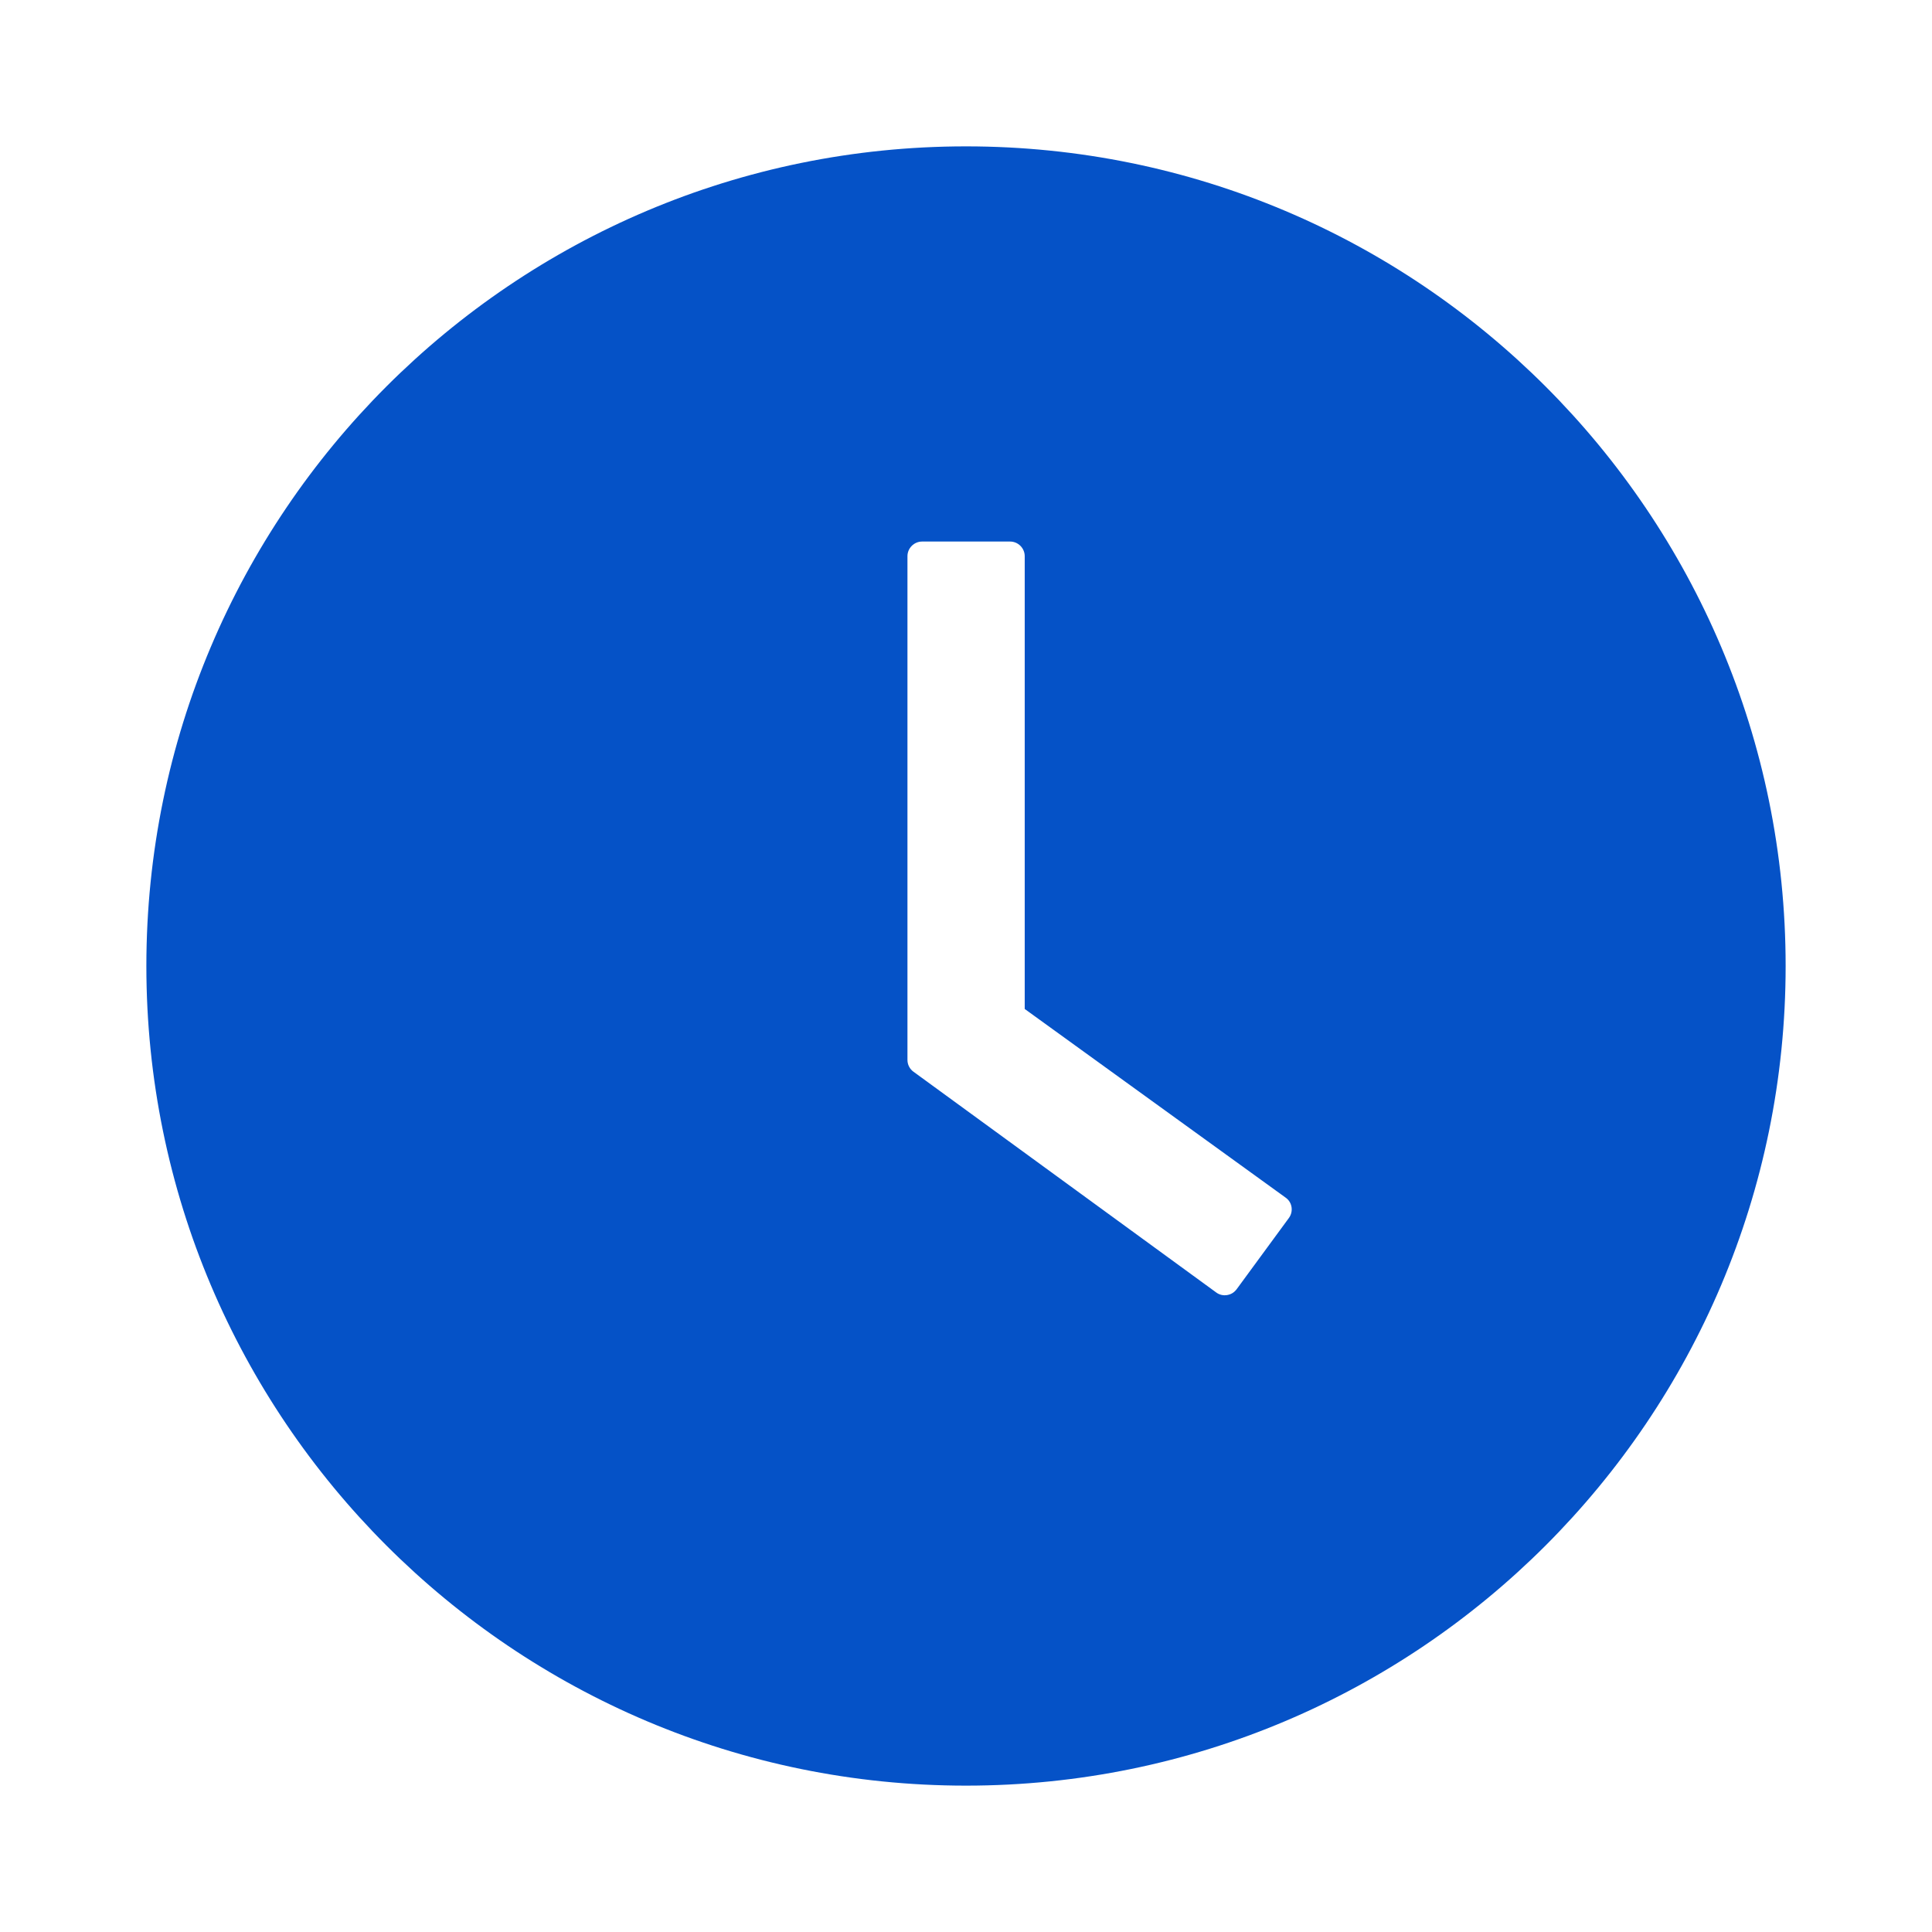 <svg width="33" height="33" viewBox="0 0 33 33" fill="none" xmlns="http://www.w3.org/2000/svg">
<path d="M16.5 2.5C8.769 2.5 2.5 8.769 2.5 16.5C2.5 24.231 8.769 30.5 16.5 30.5C24.231 30.5 30.5 24.231 30.5 16.5C30.5 8.769 24.231 2.5 16.5 2.5ZM22.016 20.803L21.122 22.022C21.102 22.048 21.078 22.071 21.05 22.088C21.022 22.105 20.99 22.116 20.958 22.121C20.925 22.126 20.892 22.125 20.86 22.117C20.828 22.109 20.798 22.095 20.772 22.075L15.603 18.306C15.571 18.283 15.545 18.253 15.527 18.217C15.509 18.182 15.5 18.143 15.5 18.103V9.5C15.5 9.363 15.613 9.25 15.75 9.25H17.253C17.391 9.25 17.503 9.363 17.503 9.5V17.234L21.959 20.456C22.072 20.534 22.097 20.691 22.016 20.803Z" fill="#0552C7"/>
</svg>
